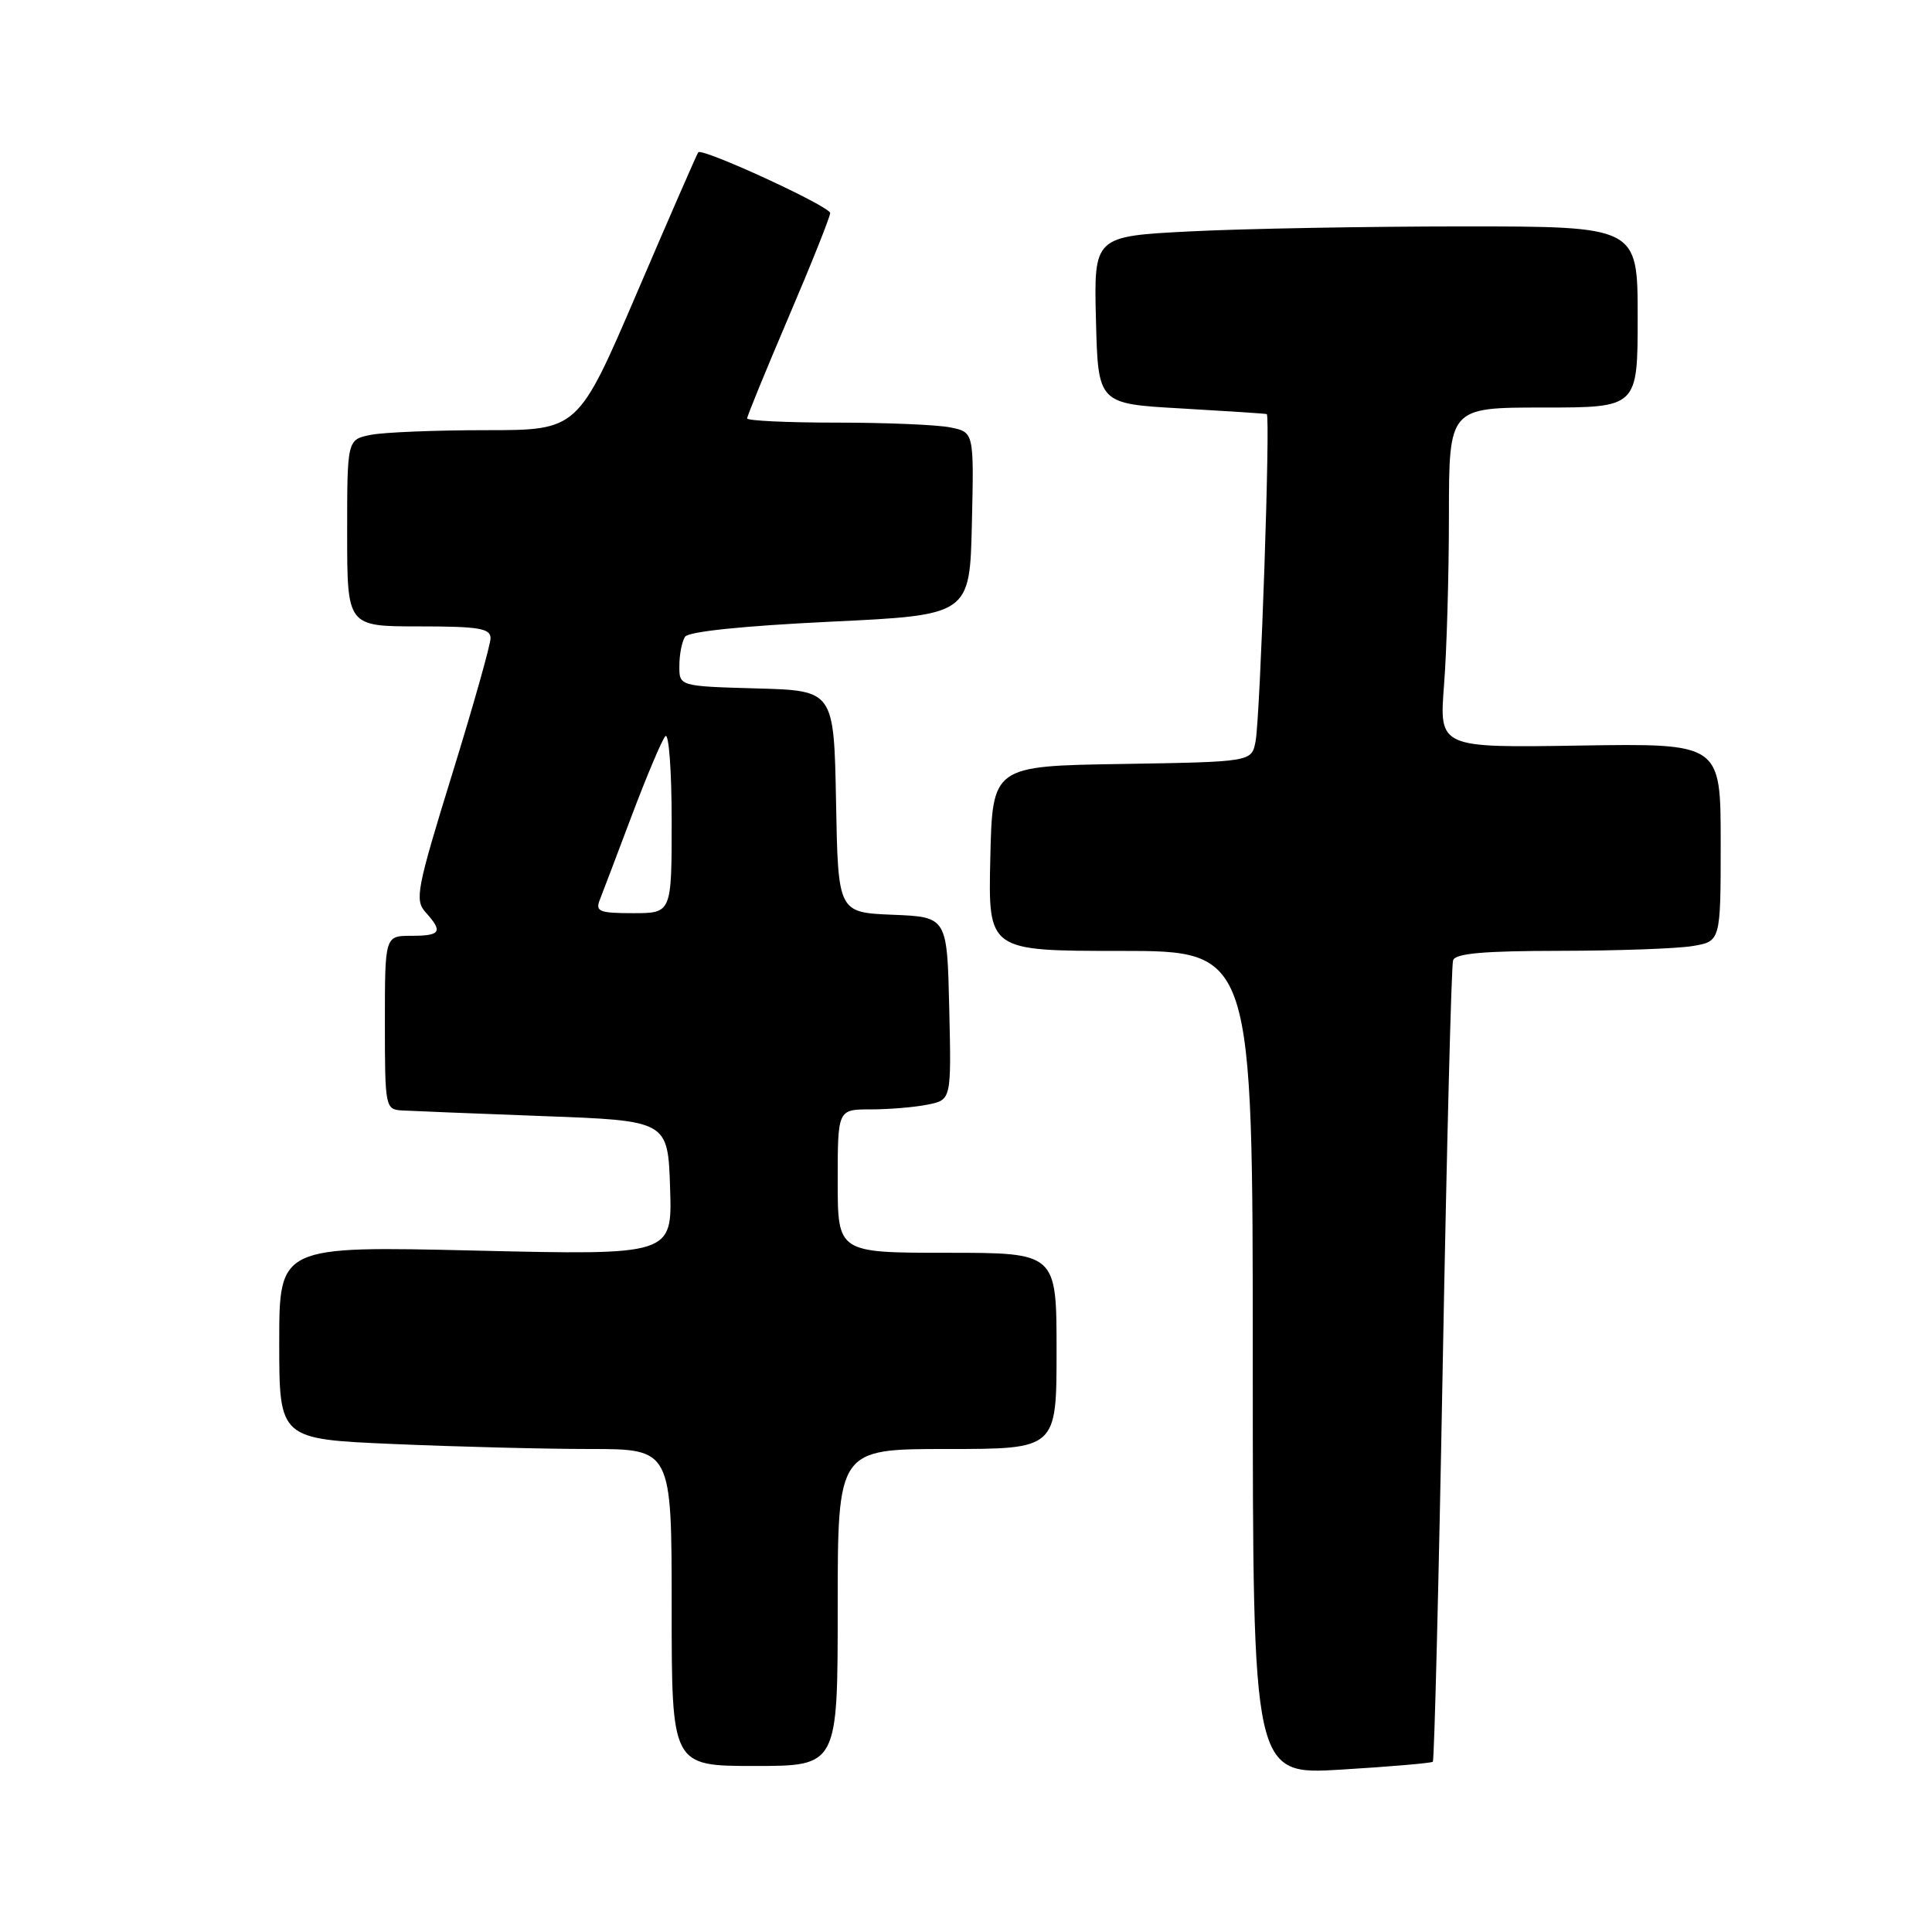 <?xml version="1.0" encoding="UTF-8" standalone="no"?>
<!DOCTYPE svg PUBLIC "-//W3C//DTD SVG 1.1//EN" "http://www.w3.org/Graphics/SVG/1.1/DTD/svg11.dtd" >
<svg xmlns="http://www.w3.org/2000/svg" xmlns:xlink="http://www.w3.org/1999/xlink" version="1.1" viewBox="0 0 256 256">
 <g >
 <path fill="currentColor"
d=" M 189.86 233.44 C 190.05 233.26 190.65 209.58 191.17 180.81 C 191.70 152.04 192.31 127.94 192.54 127.25 C 192.83 126.33 196.58 126.00 206.72 125.99 C 214.30 125.98 222.19 125.70 224.25 125.36 C 228.00 124.74 228.00 124.74 228.00 111.62 C 228.00 98.50 228.00 98.50 209.35 98.79 C 190.70 99.09 190.70 99.09 191.34 90.79 C 191.70 86.23 191.99 76.09 191.99 68.25 C 192.00 54.00 192.00 54.00 204.50 54.00 C 217.00 54.00 217.00 54.00 217.00 42.00 C 217.00 30.00 217.00 30.00 193.75 30.00 C 180.96 30.01 164.75 30.30 157.72 30.66 C 144.94 31.31 144.94 31.31 145.22 42.41 C 145.50 53.50 145.50 53.50 156.50 54.12 C 162.55 54.47 167.66 54.80 167.85 54.87 C 168.36 55.05 166.99 94.95 166.37 98.23 C 165.85 100.95 165.85 100.95 148.68 101.23 C 131.50 101.50 131.50 101.50 131.22 113.75 C 130.94 126.00 130.94 126.00 148.47 126.00 C 166.00 126.00 166.00 126.00 166.00 180.60 C 166.00 235.20 166.00 235.20 177.75 234.48 C 184.21 234.09 189.66 233.62 189.86 233.44 Z  M 111.00 213.00 C 111.00 192.00 111.00 192.00 125.50 192.00 C 140.00 192.00 140.00 192.00 140.00 179.00 C 140.00 166.00 140.00 166.00 125.50 166.00 C 111.00 166.00 111.00 166.00 111.00 156.50 C 111.00 147.00 111.00 147.00 115.38 147.00 C 117.78 147.00 121.17 146.72 122.90 146.37 C 126.06 145.74 126.06 145.74 125.78 133.62 C 125.50 121.50 125.50 121.50 118.28 121.21 C 111.05 120.91 111.05 120.91 110.78 106.21 C 110.50 91.50 110.50 91.50 100.25 91.22 C 90.00 90.93 90.00 90.93 90.02 88.22 C 90.02 86.72 90.36 85.00 90.77 84.38 C 91.23 83.68 98.42 82.94 110.00 82.38 C 128.50 81.50 128.50 81.50 128.78 69.38 C 129.06 57.26 129.06 57.26 125.90 56.63 C 124.17 56.28 117.41 56.00 110.88 56.00 C 104.34 56.00 99.00 55.75 99.00 55.44 C 99.00 55.13 101.48 49.08 104.50 42.00 C 107.53 34.92 110.00 28.72 110.00 28.23 C 110.00 27.35 93.07 19.56 92.52 20.18 C 92.37 20.36 88.72 28.71 84.42 38.75 C 76.59 57.00 76.59 57.00 64.42 57.00 C 57.73 57.00 50.84 57.28 49.13 57.62 C 46.00 58.25 46.00 58.25 46.00 70.63 C 46.00 83.00 46.00 83.00 55.50 83.00 C 63.44 83.00 65.00 83.26 65.00 84.56 C 65.00 85.42 62.71 93.54 59.90 102.62 C 55.20 117.85 54.93 119.26 56.40 120.89 C 58.73 123.47 58.41 124.00 54.50 124.00 C 51.00 124.00 51.00 124.00 51.00 135.50 C 51.00 146.72 51.06 147.00 53.25 147.14 C 54.49 147.21 62.92 147.55 72.00 147.89 C 88.50 148.50 88.50 148.50 88.79 157.41 C 89.08 166.32 89.08 166.32 63.04 165.71 C 37.00 165.10 37.00 165.10 37.00 177.89 C 37.00 190.69 37.00 190.69 52.16 191.34 C 60.50 191.70 72.20 192.00 78.16 192.00 C 89.00 192.00 89.00 192.00 89.00 213.00 C 89.00 234.00 89.00 234.00 100.00 234.00 C 111.00 234.00 111.00 234.00 111.00 213.00 Z  M 79.47 119.25 C 79.85 118.29 81.77 113.22 83.74 108.00 C 85.71 102.78 87.70 98.07 88.16 97.55 C 88.62 97.03 89.00 102.09 89.00 108.80 C 89.00 121.00 89.00 121.00 83.89 121.00 C 79.43 121.00 78.87 120.78 79.47 119.25 Z "/>
</g>
</svg>